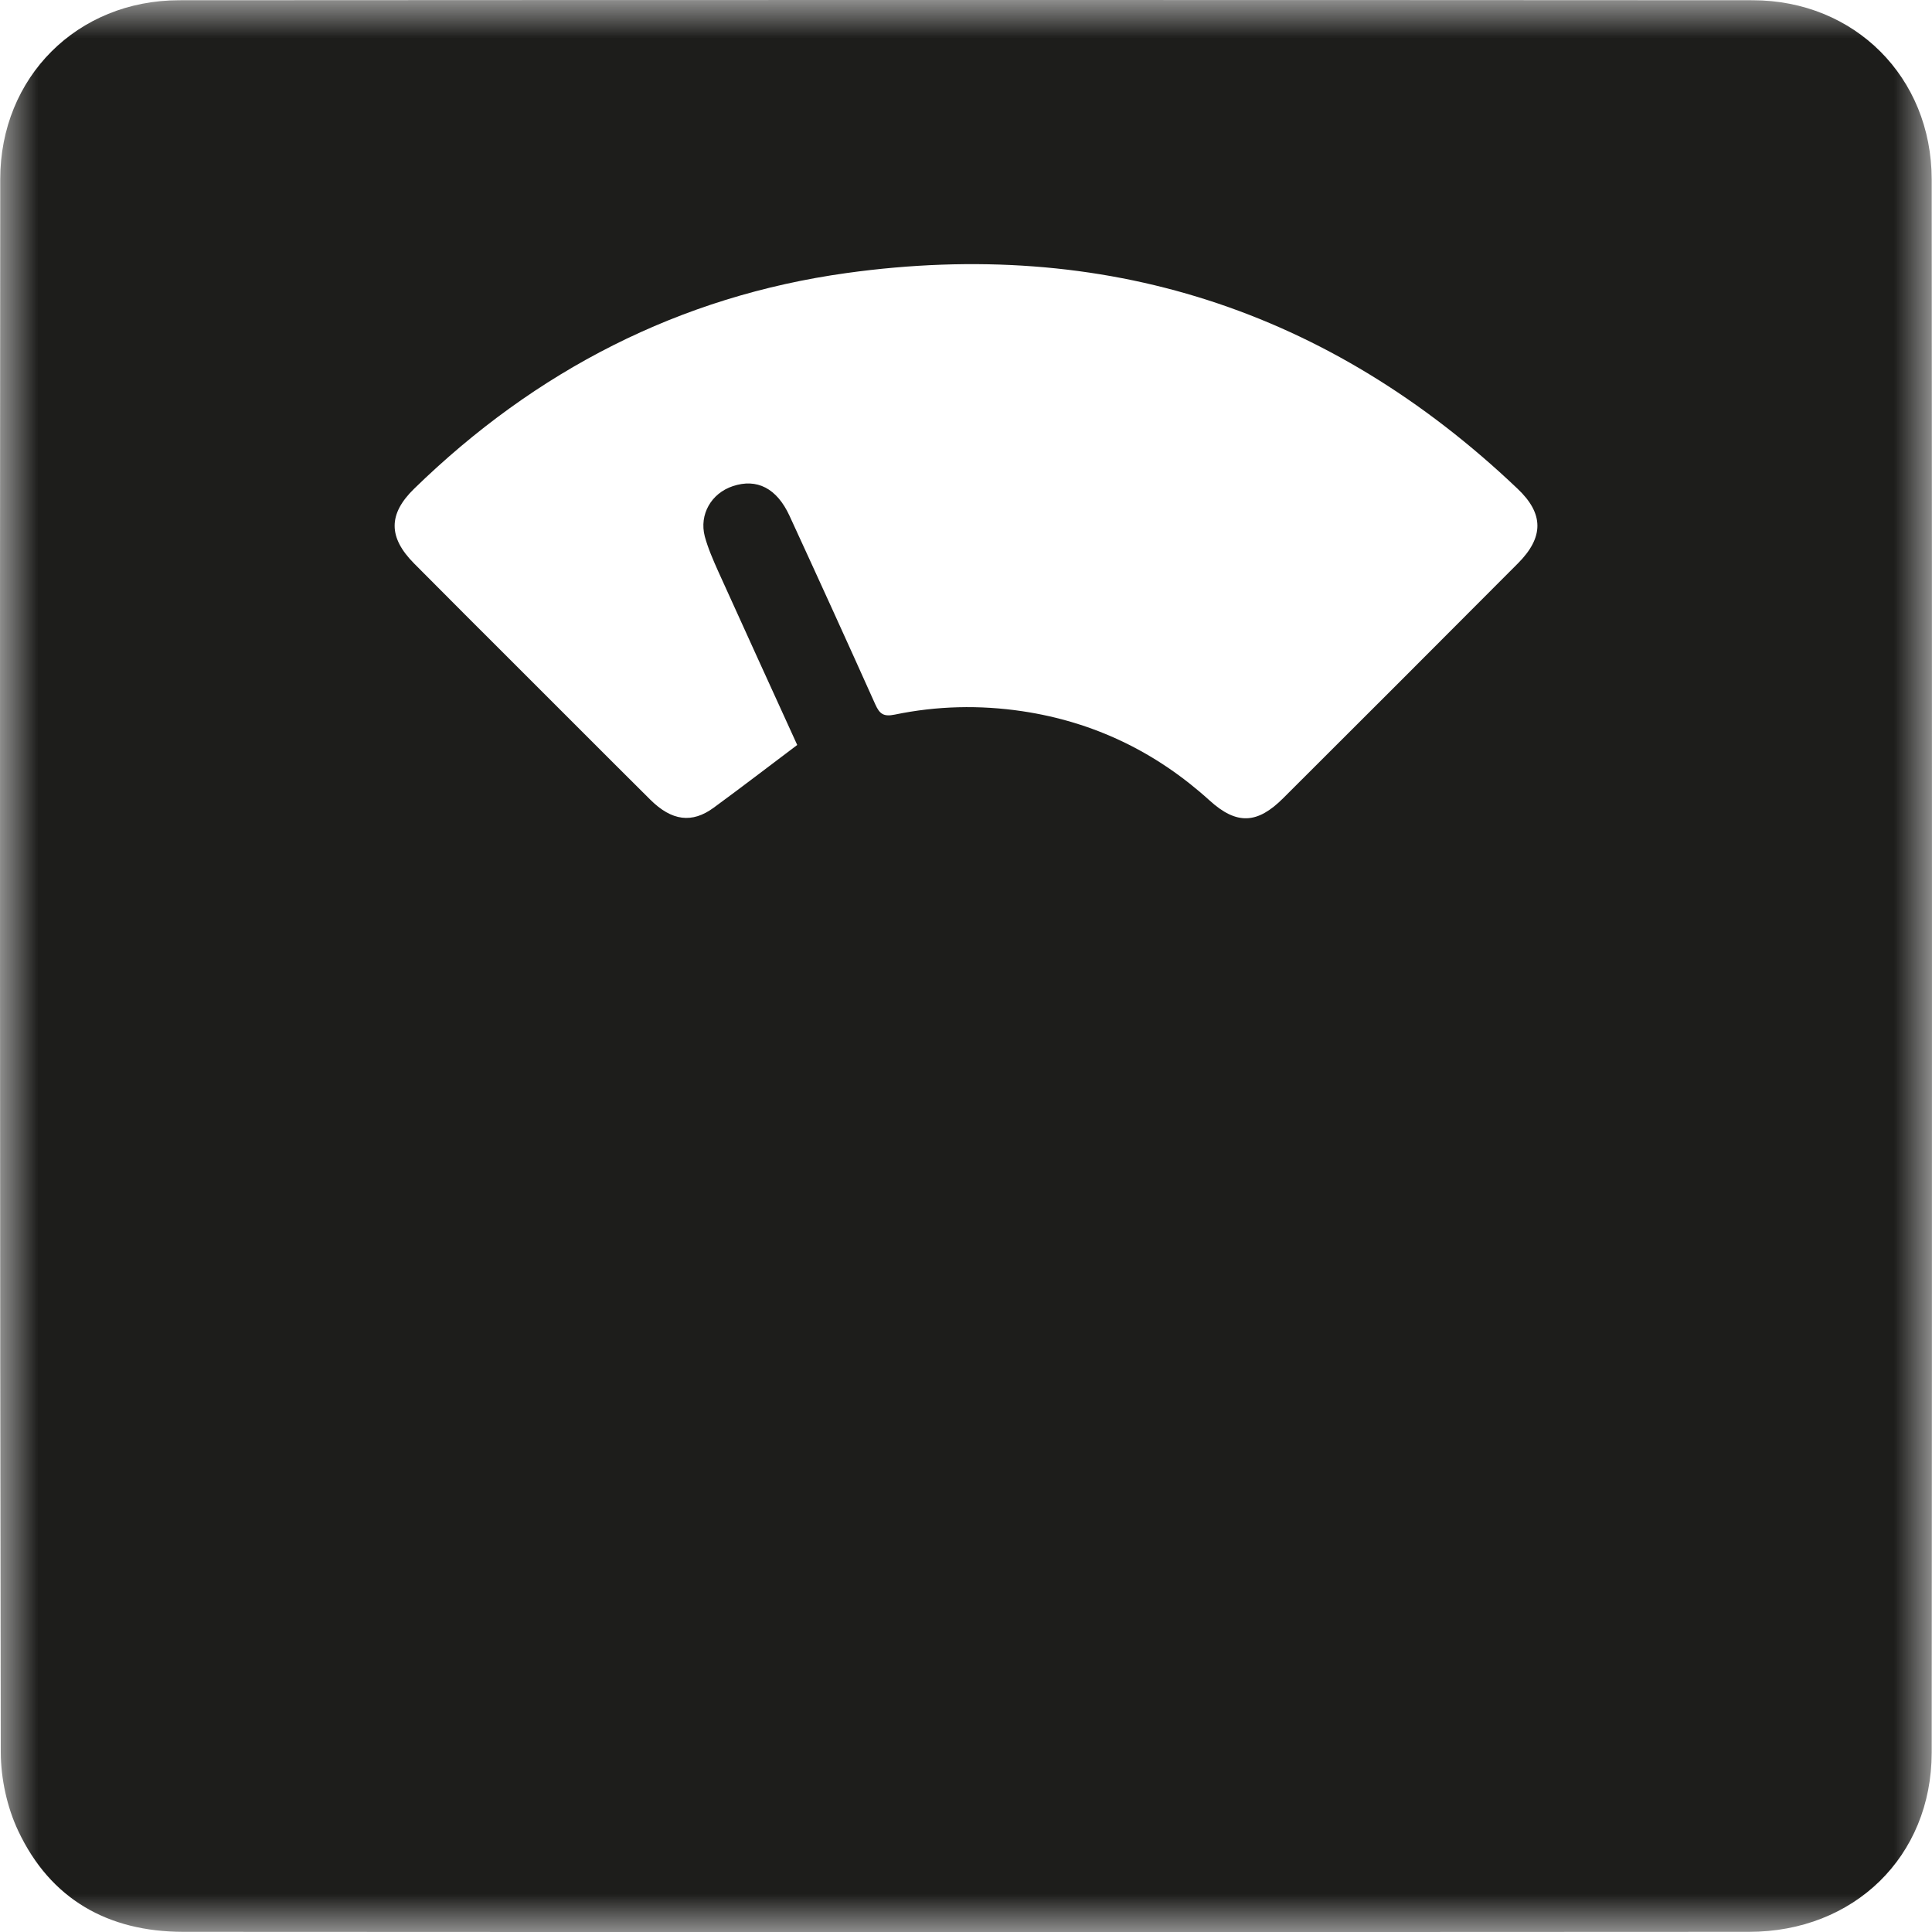 <?xml version="1.0" encoding="UTF-8"?>
<svg width="25px" height="25px" viewBox="0 0 25 25" version="1.1" xmlns="http://www.w3.org/2000/svg" xmlns:xlink="http://www.w3.org/1999/xlink">
    <title>ico peso</title>
    <defs>
        <filter color-interpolation-filters="auto" id="filter-1">
            <feColorMatrix in="SourceGraphic" type="matrix" values="0 0 0 0 0.102 0 0 0 0 0.486 0 0 0 0 0.525 0 0 0 1 0"></feColorMatrix>
        </filter>
        <polygon id="path-2" points="0 0 25 0 25 25 0 25"></polygon>
    </defs>
    <g id="Desktop" stroke="none" stroke-width="1" fill="none" fill-rule="evenodd">
        <g id="Peso" transform="translate(-24, -29)">
            <g id="ico-peso" transform="translate(8, 10)" filter="url(#filter-1)">
                <g transform="translate(16, 19)">
                    <mask id="mask-3" fill="white">
                        <use xlink:href="#path-2"></use>
                    </mask>
                    <g id="Clip-2"></g>
                    <path d="M10.316,9.64 C9.978,8.899 9.635,8.147 9.294,7.394 C9.228,7.246 9.162,7.096 9.12,6.942 C9.045,6.657 9.205,6.383 9.482,6.291 C9.793,6.187 10.052,6.316 10.217,6.676 C10.59,7.486 10.96,8.298 11.326,9.114 C11.382,9.238 11.432,9.277 11.578,9.247 C12.123,9.134 12.676,9.121 13.228,9.203 C14.152,9.341 14.958,9.729 15.652,10.358 C16.005,10.679 16.272,10.661 16.605,10.328 C17.619,9.317 18.631,8.305 19.642,7.29 C19.979,6.952 19.979,6.647 19.636,6.323 C17.192,3.999 14.283,3.071 10.956,3.533 C8.793,3.833 6.928,4.796 5.36,6.323 C5.023,6.651 5.022,6.952 5.358,7.291 C5.8,7.737 6.244,8.179 6.686,8.621 C7.263,9.196 7.836,9.773 8.413,10.346 C8.693,10.625 8.956,10.657 9.236,10.451 C9.59,10.192 9.936,9.926 10.316,9.64 M12.474,25 C9.107,25 5.738,25.001 2.369,24.998 C1.397,24.996 0.652,24.576 0.235,23.69 C0.091,23.384 0.012,23.019 0.01,22.679 C-0.002,15.893 -0.002,9.107 0.003,2.319 C0.003,1 0.998,0.004 2.32,0.003 C9.107,-0.001 15.892,-0.001 22.679,0.003 C23.999,0.004 24.995,1 24.996,2.321 C25.001,9.107 25.001,15.893 24.996,22.679 C24.995,24.023 23.991,24.998 22.631,24.998 C19.245,25.001 15.86,25 12.474,25" id="Fill-1" fill="#1D1D1B" mask="url(#mask-3)"></path>
                </g>
            </g>
        </g>
    </g>
</svg>